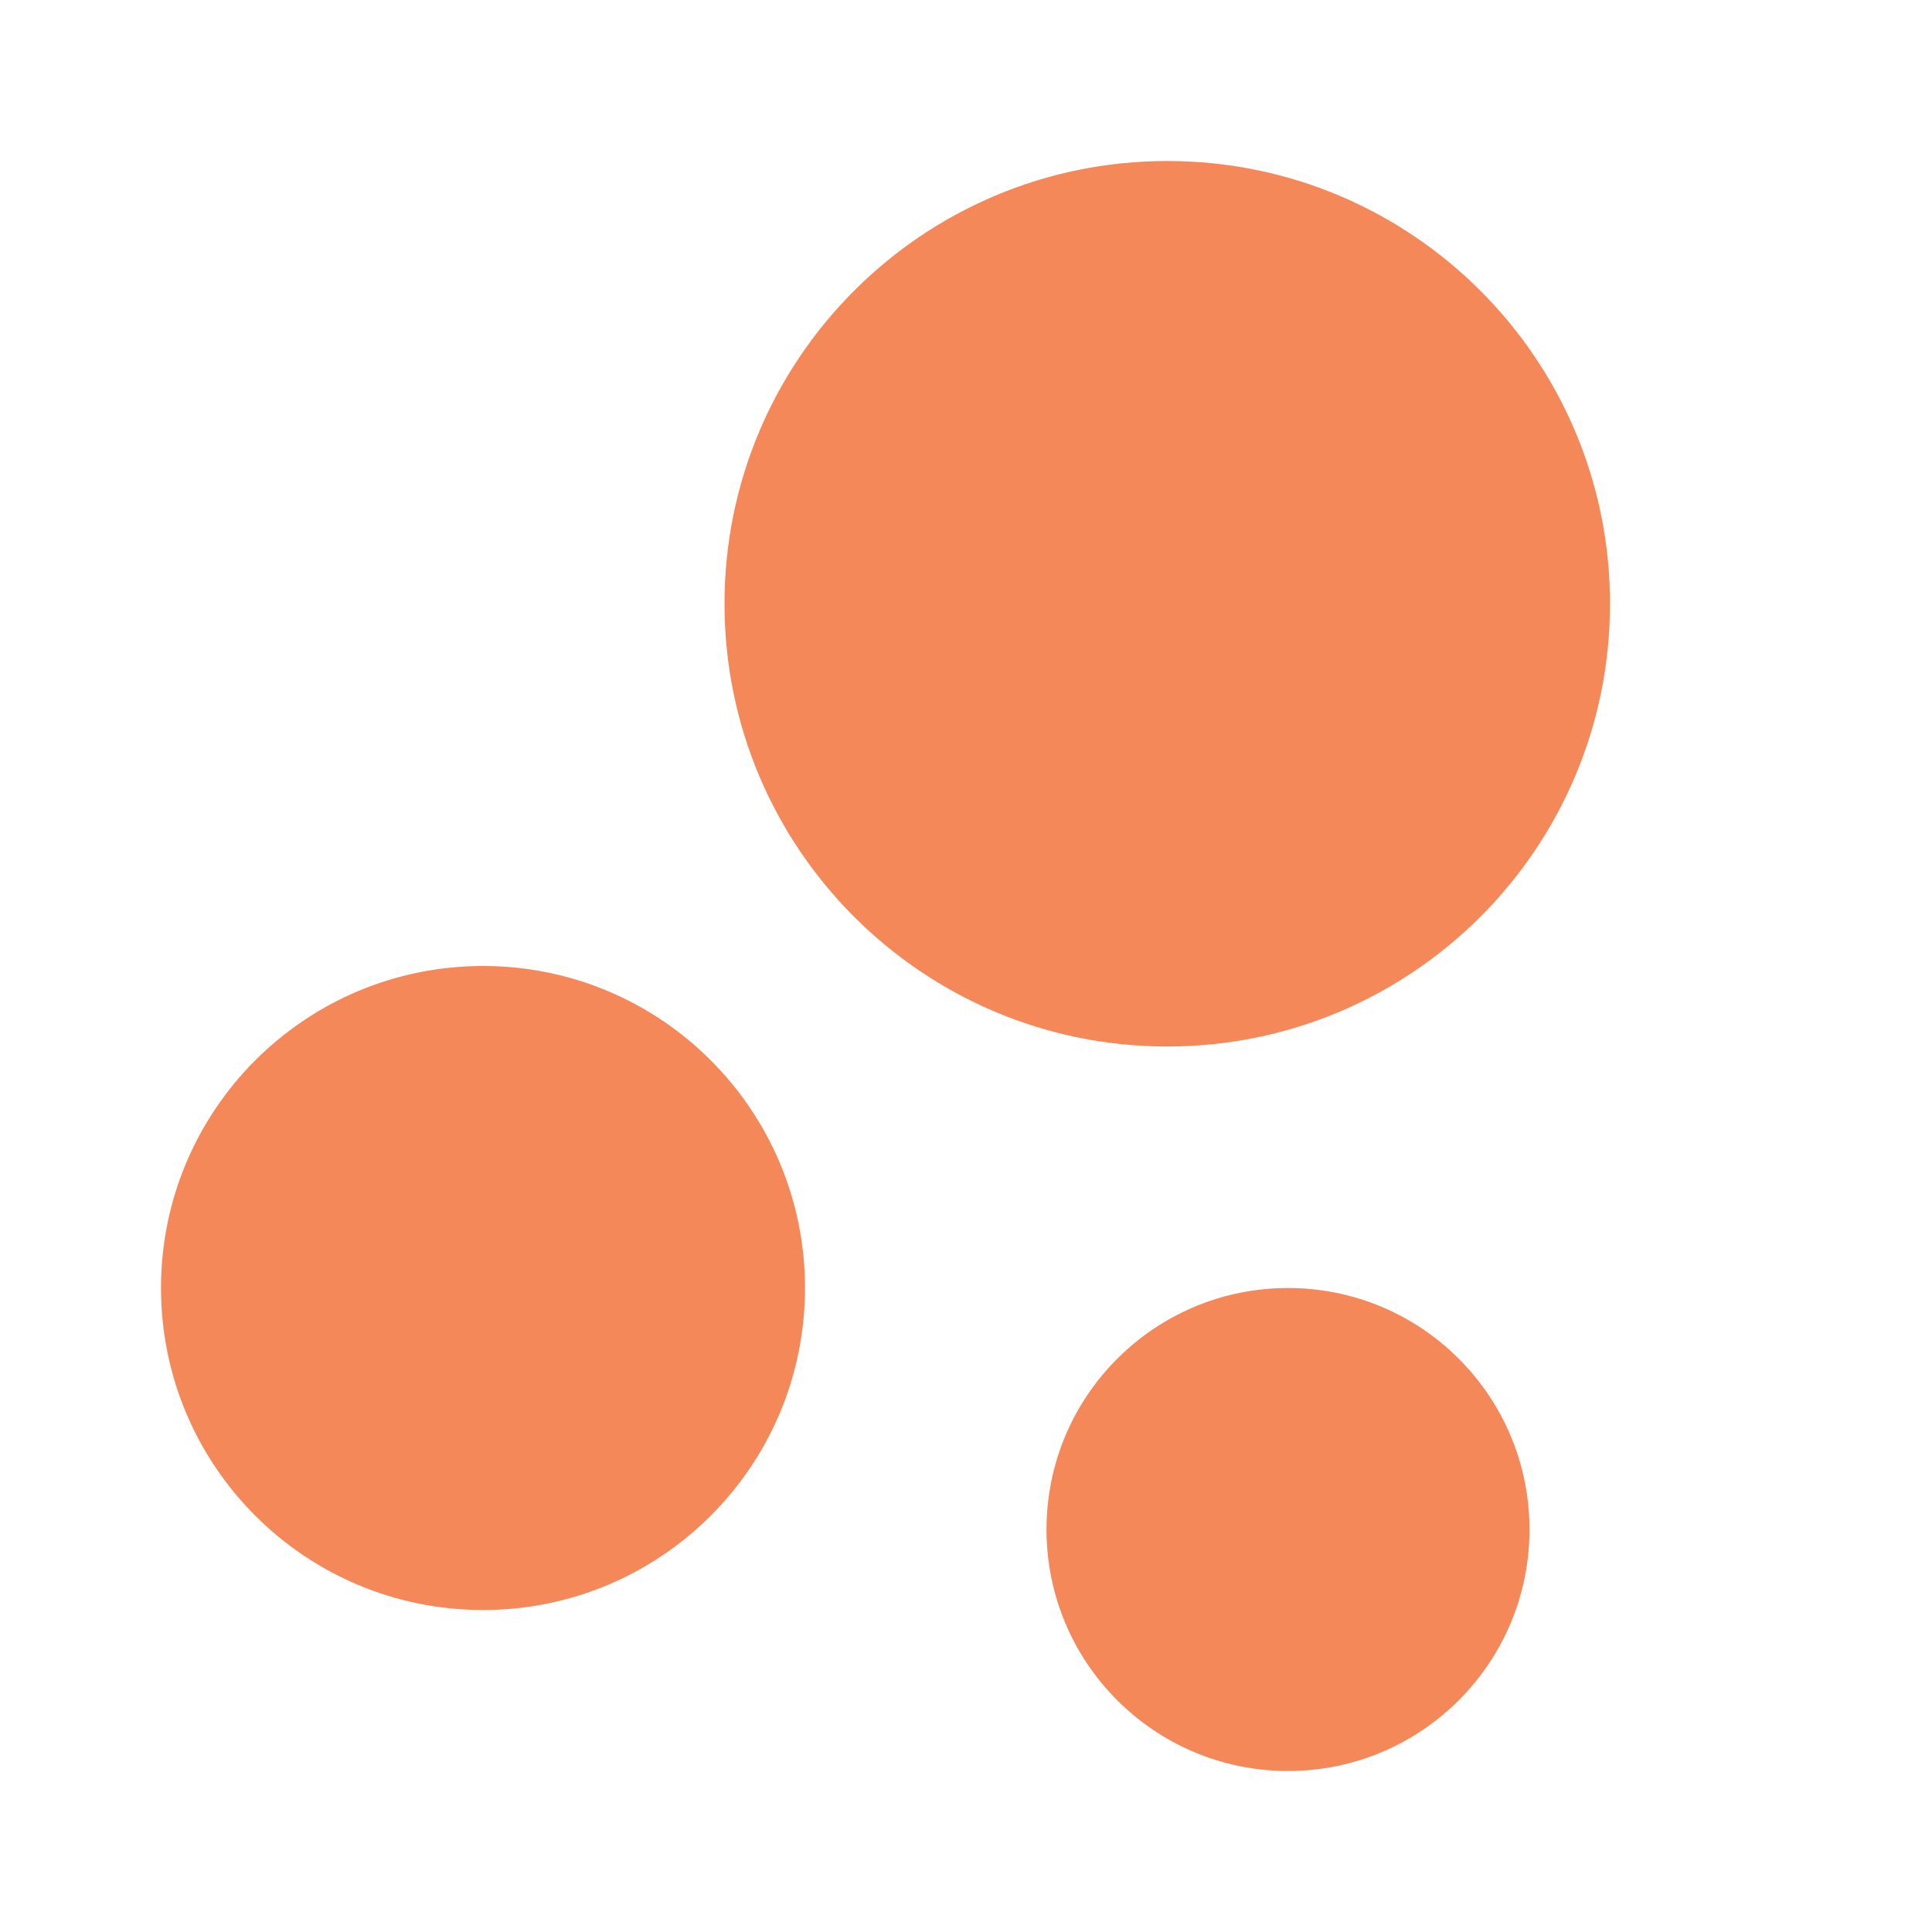 <svg width="48" height="48" viewBox="0 0 48 48" fill="none" xmlns="http://www.w3.org/2000/svg">
<path d="M32 32C35.314 32 38 34.686 38 38C38 41.314 35.314 44 32 44C28.686 44 26 41.314 26 38C26 34.686 28.686 32 32 32ZM12 24C16.42 24 20 27.58 20 32C20 36.42 16.42 40 12 40C7.58 40 4 36.42 4 32C4 27.58 7.58 24 12 24ZM29 4C35.076 4 40 8.924 40 15C40 21.076 35.076 26 29 26C22.924 26 18 21.076 18 15C18 8.924 22.924 4 29 4Z" fill="#F58859"/>
</svg>
